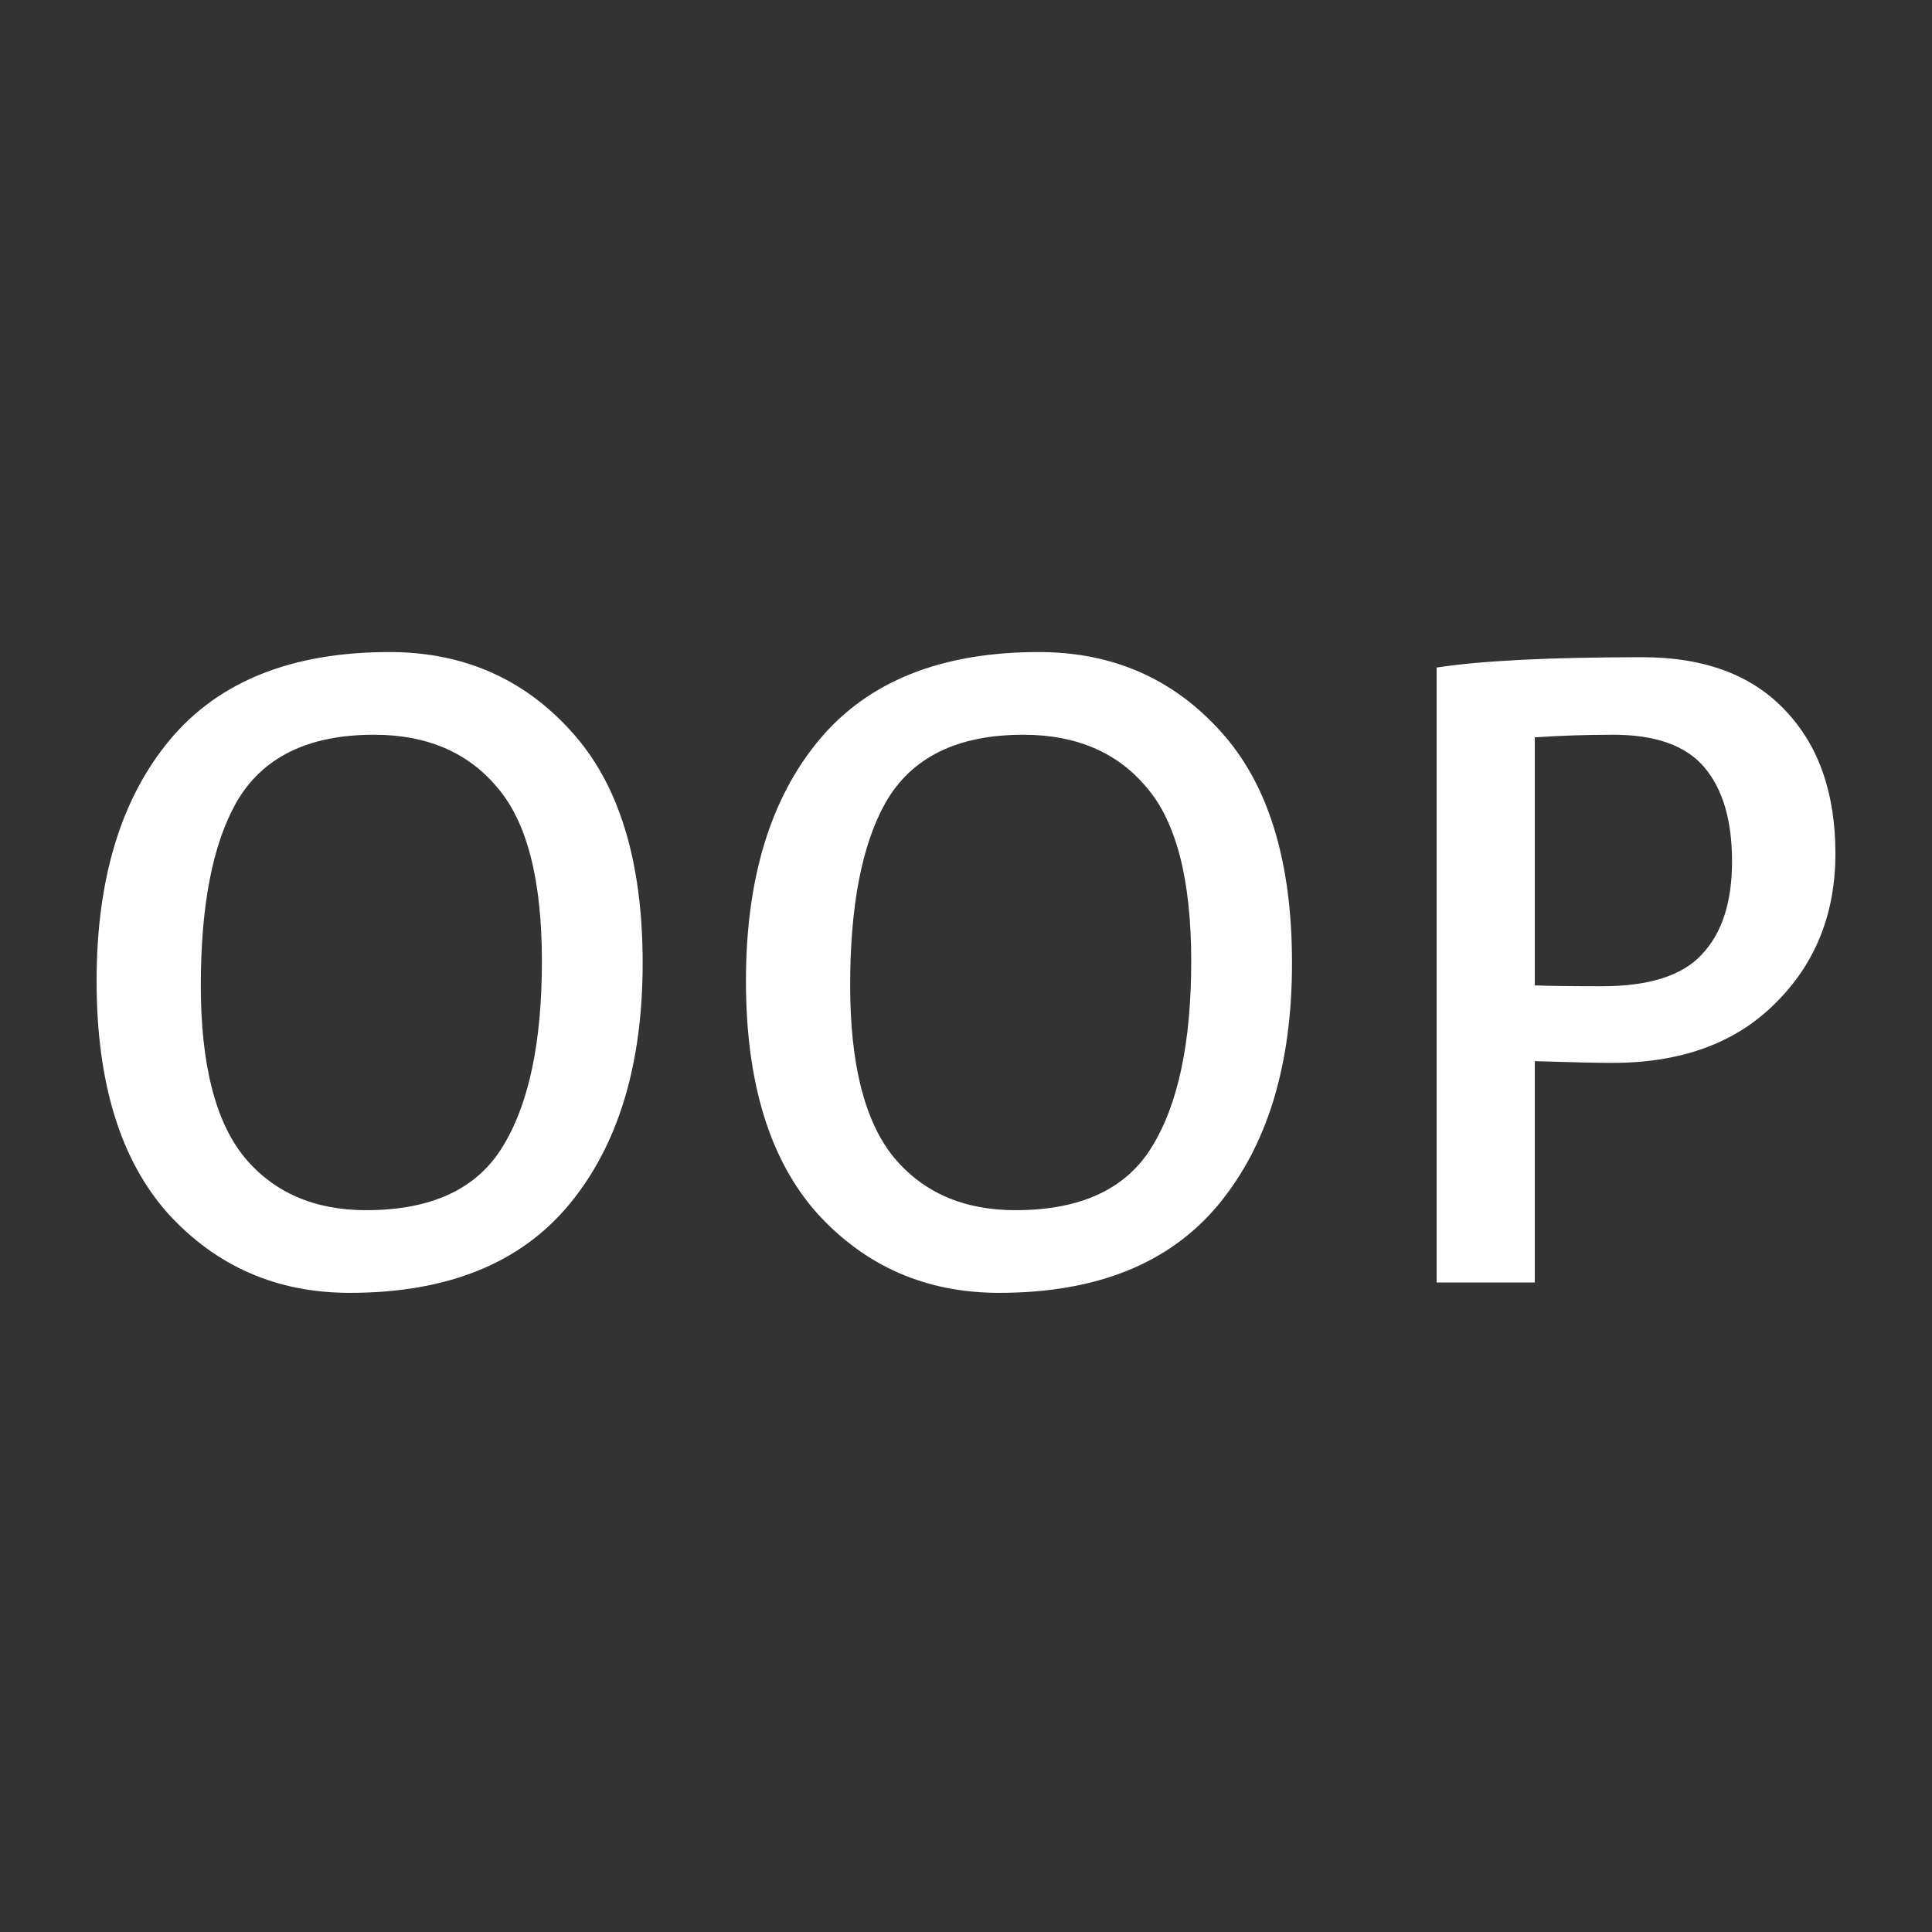 <svg width="32" height="32" viewBox="0 0 80 80" fill="none" xmlns="http://www.w3.org/2000/svg">
<rect x="0" y="0" width="80" height="80" fill="#333333" stroke="none"/>
<g clip-path="url(#clip0_37_19)">
<path d="M14.485 53.534C11.466 53.534 8.957 52.441 6.96 50.253C4.987 48.042 4 44.832 4 40.624C4 36.392 5.011 33.063 7.031 30.638C9.052 28.213 12.084 27 16.126 27C19.169 27 21.678 28.094 23.651 30.281C25.625 32.445 26.611 35.643 26.611 39.875C26.611 44.083 25.601 47.412 23.58 49.861C21.559 52.31 18.527 53.534 14.485 53.534ZM15.163 50.111C17.85 50.111 19.728 49.243 20.798 47.507C21.892 45.748 22.439 43.18 22.439 39.804C22.439 36.427 21.82 34.026 20.584 32.599C19.371 31.149 17.671 30.424 15.484 30.424C12.75 30.424 10.848 31.363 9.778 33.241C8.803 34.977 8.315 37.497 8.315 40.802C8.315 44.083 8.922 46.461 10.134 47.935C11.347 49.385 13.023 50.111 15.163 50.111Z" fill="white"/>
<path d="M41.373 53.534C38.353 53.534 35.845 52.441 33.848 50.253C31.874 48.042 30.888 44.832 30.888 40.624C30.888 36.392 31.898 33.063 33.919 30.638C35.94 28.213 38.972 27 43.014 27C46.057 27 48.565 28.094 50.539 30.281C52.512 32.445 53.499 35.643 53.499 39.875C53.499 44.083 52.489 47.412 50.468 49.861C48.447 52.31 45.415 53.534 41.373 53.534ZM42.051 50.111C44.737 50.111 46.616 49.243 47.686 47.507C48.779 45.748 49.326 43.18 49.326 39.804C49.326 36.427 48.708 34.026 47.472 32.599C46.259 31.149 44.559 30.424 42.372 30.424C39.637 30.424 37.735 31.363 36.665 33.241C35.691 34.977 35.203 37.497 35.203 40.802C35.203 44.083 35.809 46.461 37.022 47.935C38.235 49.385 39.911 50.111 42.051 50.111Z" fill="white"/>
<path d="M59.487 53.106V27.642C61.342 27.357 64.183 27.214 68.011 27.214C70.579 27.214 72.552 27.951 73.931 29.425C75.311 30.875 76 32.849 76 35.346C76 37.842 75.168 39.911 73.504 41.551C71.863 43.192 69.616 44.012 66.763 44.012C66.192 44.012 65.122 43.988 63.553 43.941V53.106H59.487ZM63.553 40.802C64.124 40.826 65.051 40.838 66.335 40.838C68.285 40.838 69.664 40.398 70.472 39.518C71.304 38.639 71.72 37.355 71.72 35.666C71.72 33.978 71.34 32.682 70.579 31.779C69.818 30.875 68.558 30.424 66.799 30.424C65.729 30.424 64.647 30.459 63.553 30.531V40.802Z" fill="white"/>
</g>
<defs>
<clipPath id="clip0_37_19">
<rect width="80" height="80" fill="white"/>
</clipPath>
</defs>
</svg>
